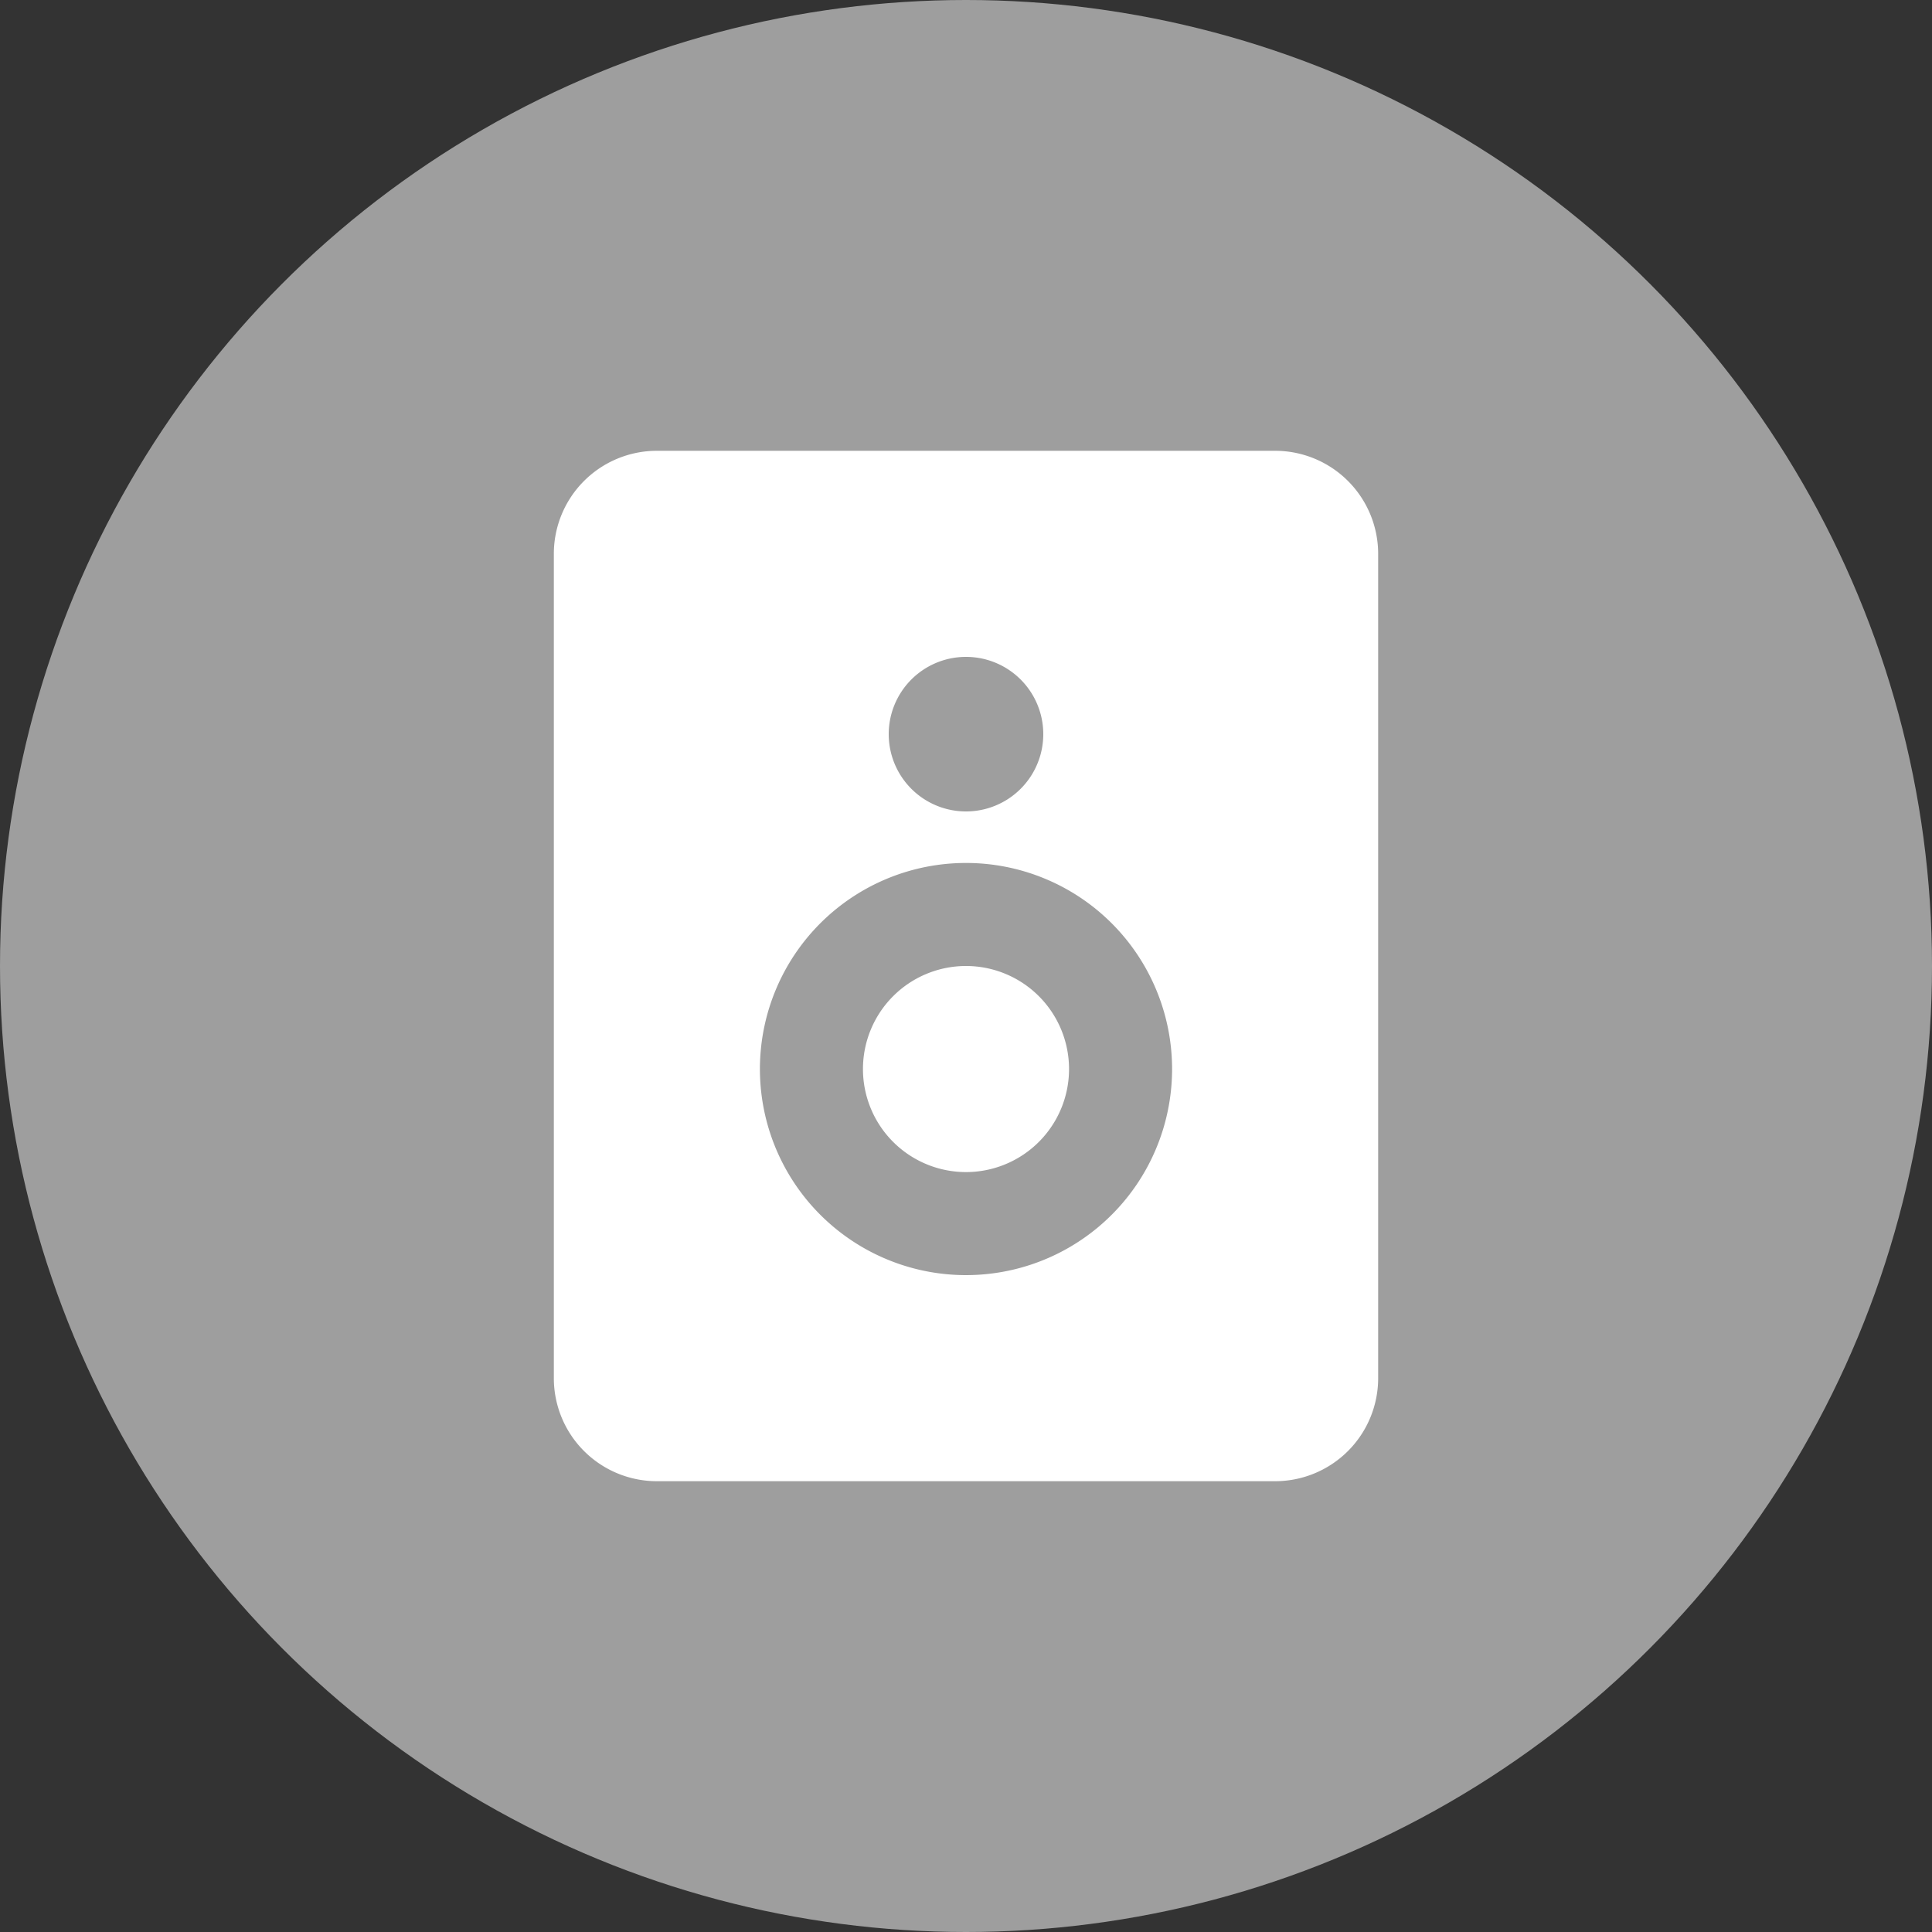 <svg xmlns="http://www.w3.org/2000/svg" width="30" height="30" viewBox="0 0 30 30">
    <rect x="0" y="0" width="30" height="30" fill="#333333" stroke="none"/>
    <g id="Group_13214" data-name="Group 13214" transform="translate(-273 -170)">
        <circle id="Ellipse_1696" data-name="Ellipse 1696" cx="15" cy="15" r="15" transform="translate(273 170)" fill="#9E9E9E" />
        <path id="Exclusion_11" data-name="Exclusion 11"
            d="M11.2,16H1.6A1.6,1.6,0,0,1,0,14.4V1.6A1.6,1.6,0,0,1,1.6,0h9.6a1.6,1.6,0,0,1,1.6,1.6V14.4A1.6,1.6,0,0,1,11.2,16ZM6.4,6.4A3.2,3.2,0,1,0,9.6,9.6,3.2,3.2,0,0,0,6.4,6.4Zm0-3.2A1.2,1.2,0,1,0,7.6,4.4,1.2,1.2,0,0,0,6.4,3.2Zm0,8A1.6,1.6,0,1,1,8,9.6,1.6,1.6,0,0,1,6.4,11.2Z"
            transform="translate(281.6 177)" fill="#ffffff" />
    </g>
</svg>
